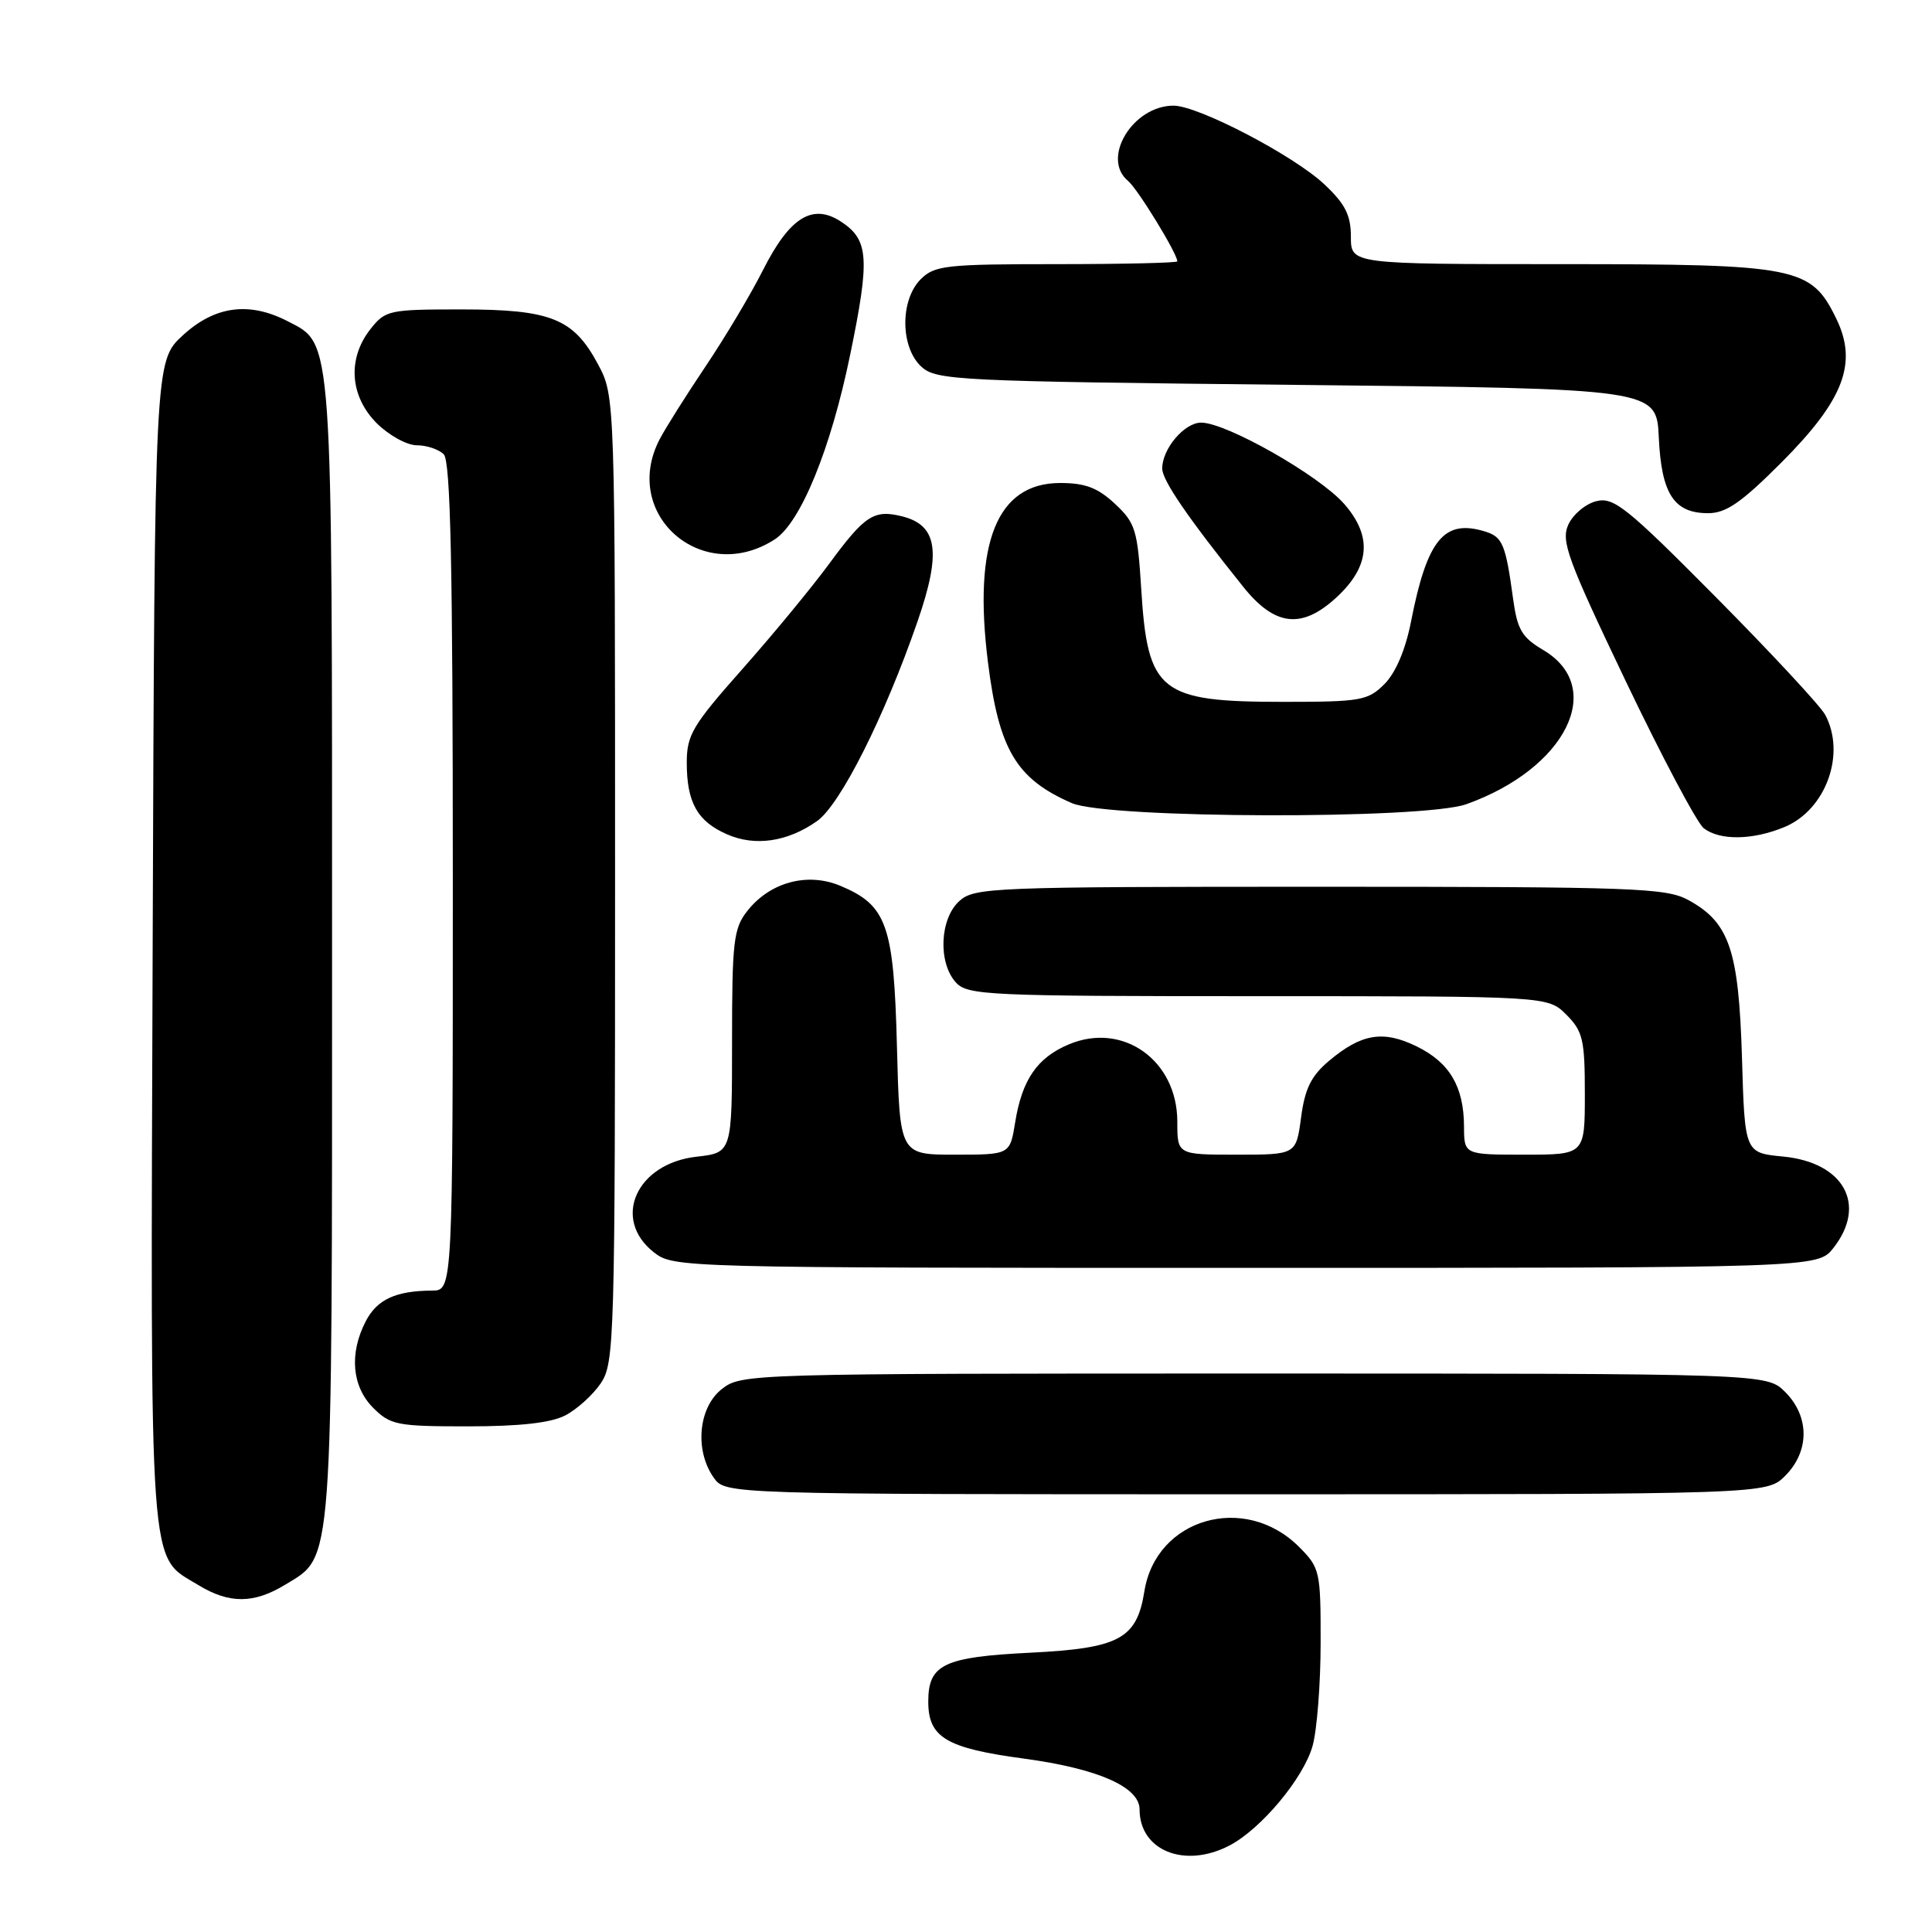 <?xml version="1.0" encoding="UTF-8" standalone="no"?>
<!DOCTYPE svg PUBLIC "-//W3C//DTD SVG 1.1//EN" "http://www.w3.org/Graphics/SVG/1.1/DTD/svg11.dtd" >
<svg xmlns="http://www.w3.org/2000/svg" xmlns:xlink="http://www.w3.org/1999/xlink" version="1.1" viewBox="0 0 256 256">
 <g >
 <path fill="currentColor"
d=" M 162.87 244.56 C 167.08 242.39 172.74 235.61 173.93 231.32 C 174.51 229.22 174.99 223.08 174.99 217.67 C 175.00 208.18 174.90 207.75 172.13 204.97 C 164.95 197.79 153.19 201.16 151.64 210.84 C 150.63 217.16 148.34 218.40 136.56 218.99 C 125.04 219.56 123.00 220.54 123.00 225.47 C 123.00 230.23 125.37 231.64 135.71 233.03 C 145.48 234.35 151.00 236.78 151.00 239.76 C 151.00 245.21 156.96 247.62 162.87 244.56 Z  M 37.81 209.97 C 44.19 206.08 44.00 208.71 44.00 126.00 C 44.00 43.75 44.14 45.67 38.13 42.57 C 33.02 39.93 28.48 40.53 24.24 44.42 C 20.50 47.85 20.50 47.85 20.23 124.94 C 19.94 210.17 19.64 205.98 26.30 210.04 C 30.38 212.53 33.65 212.51 37.81 209.97 Z  M 236.55 195.55 C 239.79 192.30 239.79 187.70 236.55 184.45 C 234.09 182.00 234.09 182.00 166.18 182.00 C 98.99 182.00 98.24 182.02 95.63 184.07 C 92.54 186.51 92.02 192.16 94.56 195.78 C 96.11 198.00 96.11 198.00 165.10 198.00 C 234.09 198.00 234.09 198.00 236.55 195.55 Z  M 74.90 187.55 C 76.44 186.75 78.56 184.84 79.60 183.30 C 81.42 180.62 81.50 177.71 81.50 116.50 C 81.50 52.50 81.50 52.50 79.24 48.27 C 76.00 42.20 73.00 41.00 61.12 41.00 C 51.53 41.00 51.06 41.10 49.07 43.63 C 46.01 47.53 46.35 52.50 49.92 56.08 C 51.53 57.68 53.92 59.00 55.22 59.00 C 56.53 59.00 58.14 59.54 58.80 60.20 C 59.70 61.10 60.00 74.91 60.00 116.20 C 60.00 171.00 60.00 171.00 57.25 171.01 C 52.43 171.04 49.96 172.18 48.46 175.08 C 46.25 179.36 46.63 183.72 49.45 186.55 C 51.74 188.83 52.62 189.00 62.00 189.00 C 68.86 189.00 73.00 188.54 74.90 187.55 Z  M 242.93 165.37 C 247.43 159.65 244.34 154.03 236.28 153.25 C 231.19 152.76 231.19 152.76 230.82 140.13 C 230.39 125.88 229.15 122.23 223.73 119.27 C 220.78 117.65 216.61 117.50 174.86 117.50 C 131.37 117.50 129.11 117.59 127.11 119.40 C 124.52 121.74 124.28 127.55 126.65 130.17 C 128.20 131.88 130.78 132.00 166.70 132.00 C 205.09 132.00 205.09 132.00 207.55 134.45 C 209.74 136.65 210.00 137.75 210.00 144.95 C 210.00 153.00 210.00 153.00 202.00 153.00 C 194.00 153.00 194.00 153.00 193.99 149.25 C 193.96 143.97 192.08 140.79 187.71 138.65 C 183.27 136.48 180.39 136.96 176.10 140.57 C 173.74 142.56 172.90 144.25 172.40 148.07 C 171.74 153.00 171.74 153.00 163.87 153.00 C 156.00 153.00 156.00 153.00 156.00 148.63 C 156.00 140.52 148.82 135.38 141.66 138.37 C 137.44 140.13 135.42 143.06 134.51 148.75 C 133.82 153.00 133.82 153.00 126.52 153.00 C 119.22 153.00 119.22 153.00 118.85 138.69 C 118.44 122.55 117.52 119.95 111.34 117.37 C 106.98 115.55 102.02 116.89 99.02 120.71 C 97.20 123.01 97.00 124.75 97.00 138.00 C 97.00 152.74 97.00 152.74 92.29 153.27 C 84.32 154.17 81.03 161.52 86.63 165.93 C 89.25 167.98 89.90 168.00 165.06 168.00 C 240.85 168.00 240.85 168.00 242.93 165.37 Z  M 108.26 108.80 C 111.35 106.62 117.21 94.97 121.58 82.34 C 124.76 73.14 124.24 69.60 119.54 68.42 C 115.81 67.49 114.60 68.27 109.88 74.69 C 107.53 77.89 102.32 84.20 98.30 88.73 C 91.77 96.10 91.00 97.39 91.00 101.05 C 91.00 106.33 92.40 108.83 96.33 110.55 C 100.05 112.19 104.36 111.55 108.26 108.80 Z  M 236.47 109.58 C 241.95 107.29 244.62 99.90 241.85 94.72 C 241.22 93.54 234.71 86.54 227.40 79.16 C 215.54 67.20 213.82 65.83 211.52 66.41 C 210.10 66.76 208.43 68.16 207.81 69.52 C 206.82 71.70 207.70 74.10 215.41 90.24 C 220.21 100.28 224.87 109.06 225.76 109.75 C 227.90 111.40 232.27 111.33 236.47 109.58 Z  M 194.30 106.56 C 207.51 101.84 212.87 91.07 204.47 86.12 C 201.65 84.45 201.05 83.42 200.49 79.33 C 199.52 72.19 199.10 71.17 196.88 70.46 C 191.36 68.71 189.11 71.42 186.96 82.40 C 186.23 86.11 184.93 89.16 183.44 90.65 C 181.26 92.83 180.31 93.00 170.09 93.00 C 153.67 93.00 152.07 91.74 151.22 78.07 C 150.73 70.21 150.45 69.29 147.74 66.76 C 145.46 64.63 143.80 64.00 140.48 64.00 C 132.10 64.00 128.92 71.89 130.91 87.76 C 132.36 99.35 134.67 103.22 142.03 106.42 C 146.80 108.48 188.58 108.60 194.30 106.56 Z  M 176.99 79.25 C 181.54 75.10 181.90 71.10 178.11 66.77 C 174.78 62.98 162.50 56.00 159.16 56.00 C 156.94 56.00 154.00 59.46 154.00 62.08 C 154.00 63.64 157.36 68.55 164.73 77.75 C 168.90 82.96 172.44 83.39 176.99 79.25 Z  M 102.66 71.47 C 106.09 69.25 110.09 59.48 112.65 47.01 C 115.29 34.21 115.12 31.78 111.44 29.37 C 107.68 26.90 104.65 28.77 101.13 35.73 C 99.52 38.93 96.09 44.68 93.51 48.52 C 90.93 52.36 88.18 56.72 87.41 58.20 C 82.21 68.18 93.10 77.65 102.66 71.47 Z  M 236.08 61.25 C 244.34 52.96 246.19 48.09 243.30 42.19 C 239.96 35.35 238.18 35.00 206.75 35.00 C 179.00 35.00 179.00 35.00 179.00 31.37 C 179.00 28.51 178.25 27.03 175.50 24.44 C 171.46 20.62 158.77 14.00 155.50 14.00 C 150.10 14.00 145.87 20.99 149.47 23.97 C 150.75 25.03 156.00 33.60 156.00 34.63 C 156.00 34.83 148.80 35.00 140.00 35.00 C 125.33 35.00 123.83 35.17 122.00 37.00 C 119.24 39.76 119.29 46.05 122.10 48.60 C 124.09 50.40 126.79 50.53 171.85 51.00 C 219.50 51.50 219.50 51.50 219.80 57.98 C 220.15 65.45 221.81 68.00 226.33 68.00 C 228.72 68.00 230.74 66.60 236.08 61.25 Z "/>
</g>
</svg>